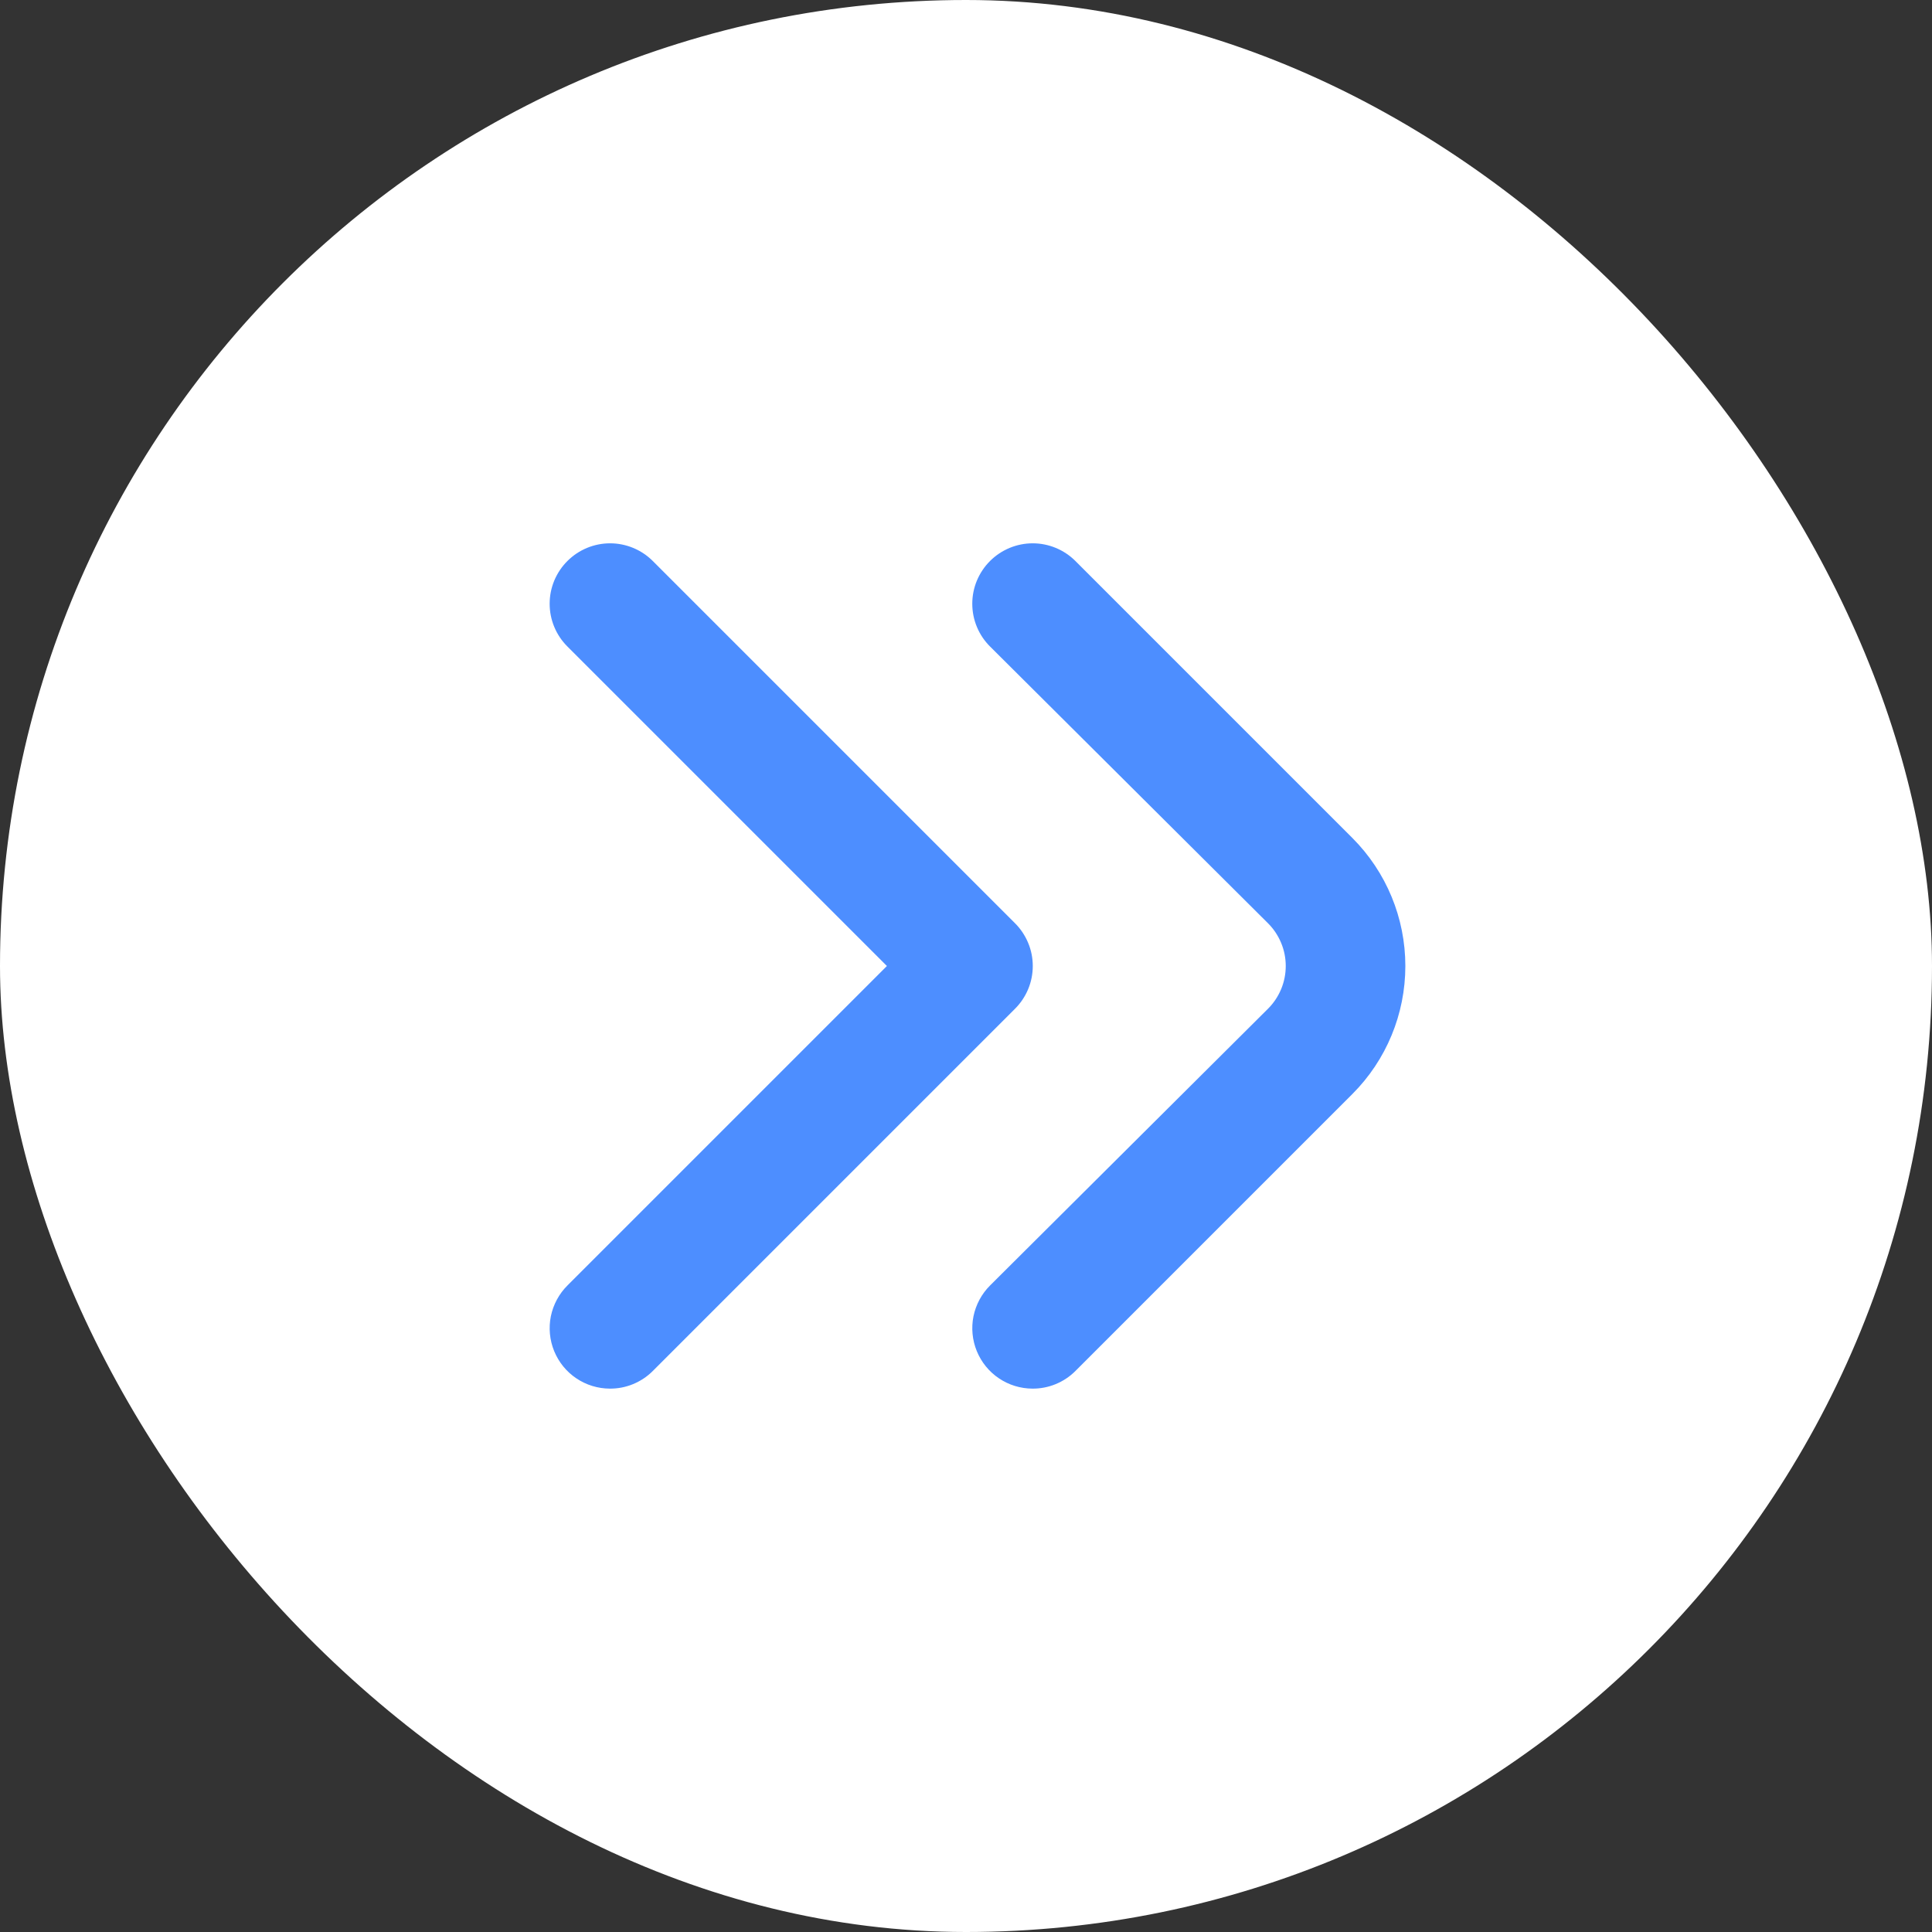 <svg width="32" height="32" viewBox="0 0 32 32" fill="none" xmlns="http://www.w3.org/2000/svg">
<rect x="0" y="0" width="32" height="32" fill="#333333" stroke="none"/>
<rect width="32" height="32" rx="16" fill="white"/>
<path d="M17.1 23C16.902 22.999 16.709 22.94 16.545 22.829C16.381 22.719 16.254 22.562 16.179 22.379C16.104 22.196 16.085 21.995 16.124 21.801C16.164 21.607 16.26 21.429 16.4 21.29L21 16.71C21.094 16.617 21.168 16.506 21.219 16.385C21.27 16.263 21.296 16.132 21.296 16C21.296 15.868 21.27 15.737 21.219 15.616C21.168 15.494 21.094 15.383 21 15.29L16.4 10.71C16.306 10.617 16.232 10.507 16.181 10.385C16.13 10.263 16.104 10.132 16.104 10C16.104 9.868 16.13 9.737 16.181 9.615C16.232 9.494 16.306 9.383 16.4 9.29C16.587 9.104 16.841 8.999 17.105 8.999C17.369 8.999 17.623 9.104 17.81 9.29L22.4 13.88C22.962 14.443 23.277 15.205 23.277 16C23.277 16.795 22.962 17.558 22.4 18.12L17.81 22.71C17.717 22.803 17.606 22.876 17.484 22.926C17.362 22.976 17.232 23.001 17.1 23Z" fill="#4D8EFF"/>
<path d="M10.1 23C9.902 22.999 9.709 22.94 9.545 22.829C9.381 22.719 9.254 22.562 9.179 22.379C9.104 22.196 9.085 21.995 9.124 21.801C9.164 21.607 9.26 21.429 9.4 21.29L14.69 16L9.4 10.71C9.306 10.617 9.232 10.507 9.181 10.385C9.13 10.263 9.104 10.132 9.104 10C9.104 9.868 9.13 9.737 9.181 9.615C9.232 9.494 9.306 9.383 9.4 9.29C9.587 9.104 9.841 8.999 10.105 8.999C10.369 8.999 10.623 9.104 10.81 9.29L16.81 15.29C16.904 15.383 16.978 15.494 17.029 15.616C17.08 15.737 17.106 15.868 17.106 16C17.106 16.132 17.08 16.263 17.029 16.385C16.978 16.506 16.904 16.617 16.81 16.71L10.81 22.71C10.717 22.803 10.606 22.876 10.484 22.926C10.362 22.976 10.232 23.001 10.1 23Z" fill="#4D8EFF"/>
</svg>
